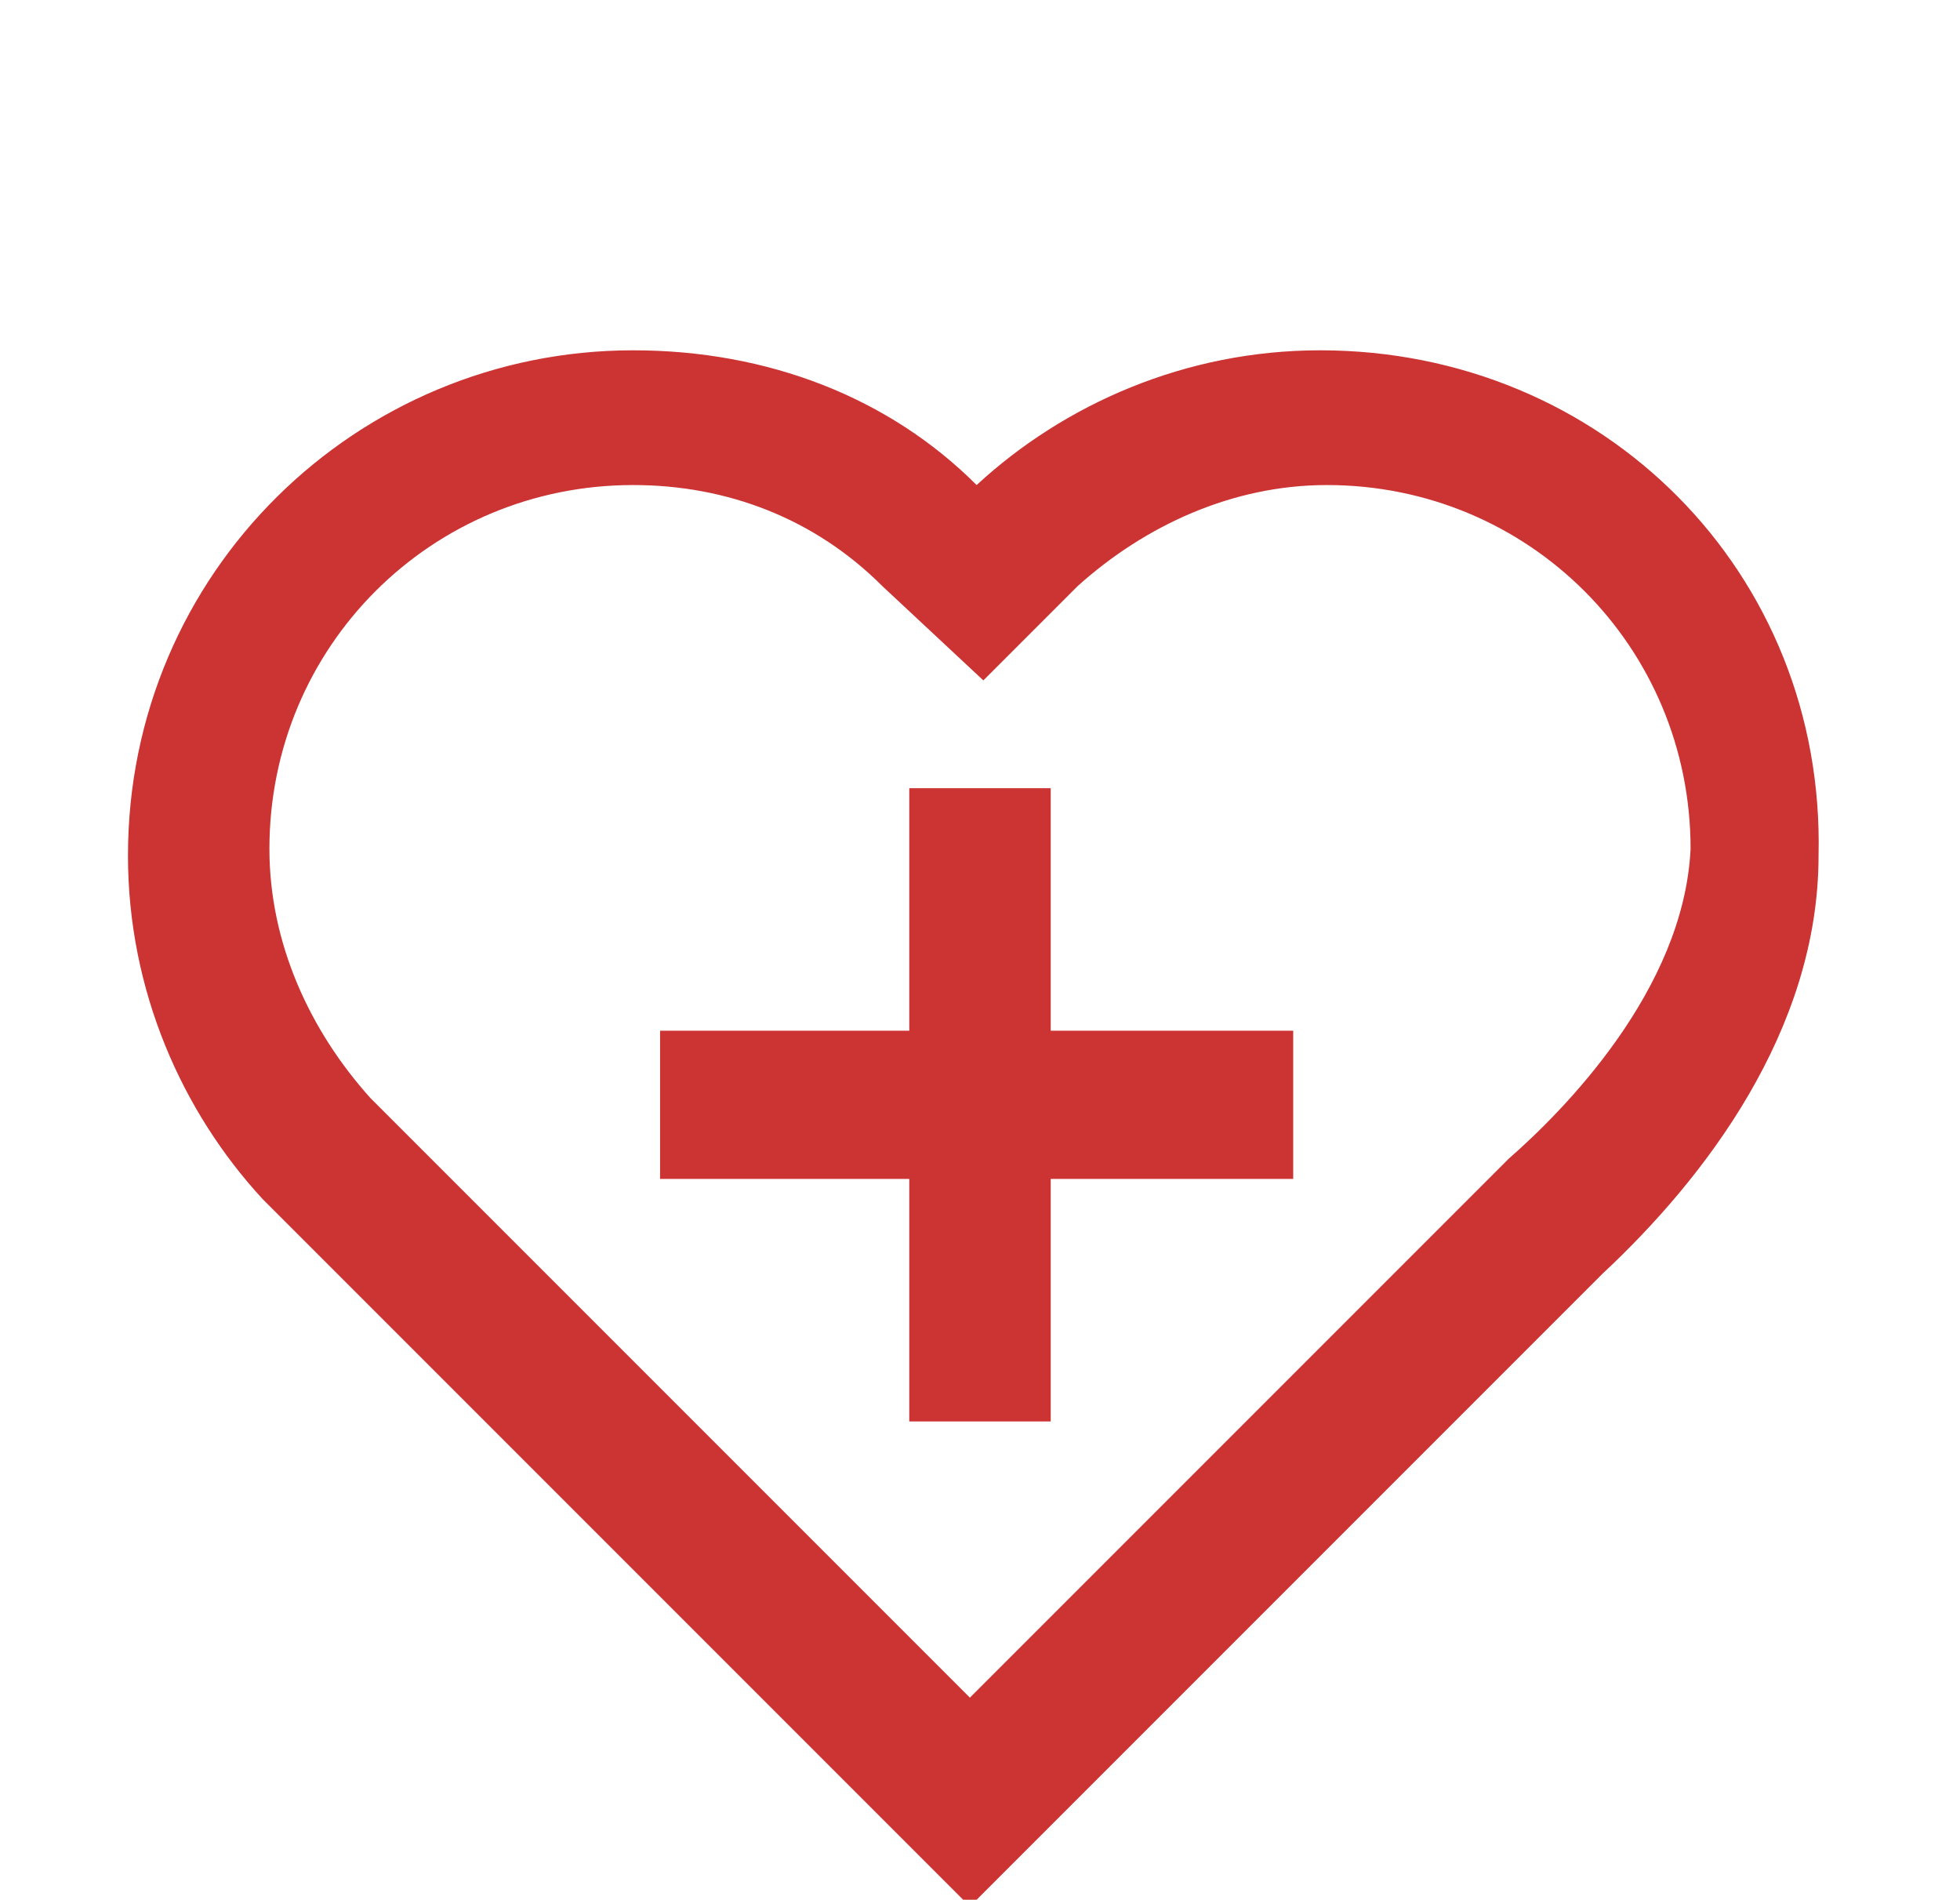 <?xml version="1.0" encoding="utf-8"?>
<!-- Generator: Adobe Illustrator 22.0.0, SVG Export Plug-In . SVG Version: 6.00 Build 0)  -->
<svg version="1.1" id="Capa_1" xmlns="http://www.w3.org/2000/svg" xmlns:xlink="http://www.w3.org/1999/xlink" x="0px" y="0px"
	 viewBox="0 0 29.1 28.2" style="enable-background:new 0 0 29.1 28.2;" xml:space="preserve">
<style type="text/css">
	.st0{fill:#CC3333;}
</style>
<g>
	<polygon class="st0" points="15.6,11.7 13.5,11.7 13.5,15.3 9.8,15.3 9.8,17.5 13.5,17.5 13.5,21.1 15.6,21.1 15.6,17.5 19.2,17.5 
		19.2,15.3 15.6,15.3 	"/>
	<path class="st0" d="M19.6,5.2c-2,0-3.8,0.8-5.1,2c-1.3-1.3-3.1-2-5.1-2c-4.1,0-7.5,3.3-7.5,7.5c0,2,0.8,3.8,2,5.1l0,0l10.5,10.5
		l9.4-9.4c1.5-1.4,3.2-3.6,3.2-6.2C27.1,8.5,23.8,5.2,19.6,5.2z M22.4,17.2L22.4,17.2L22.4,17.2l-8,8l-8.7-8.7l-0.2-0.2
		c-0.9-1-1.5-2.3-1.5-3.7c0-3,2.4-5.4,5.4-5.4c1.4,0,2.7,0.5,3.7,1.5l1.5,1.4L16,8.7c1-0.9,2.3-1.5,3.7-1.5c3,0,5.4,2.4,5.4,5.4
		C25,14.7,23.2,16.5,22.4,17.2z"/>
</g>
</svg>
